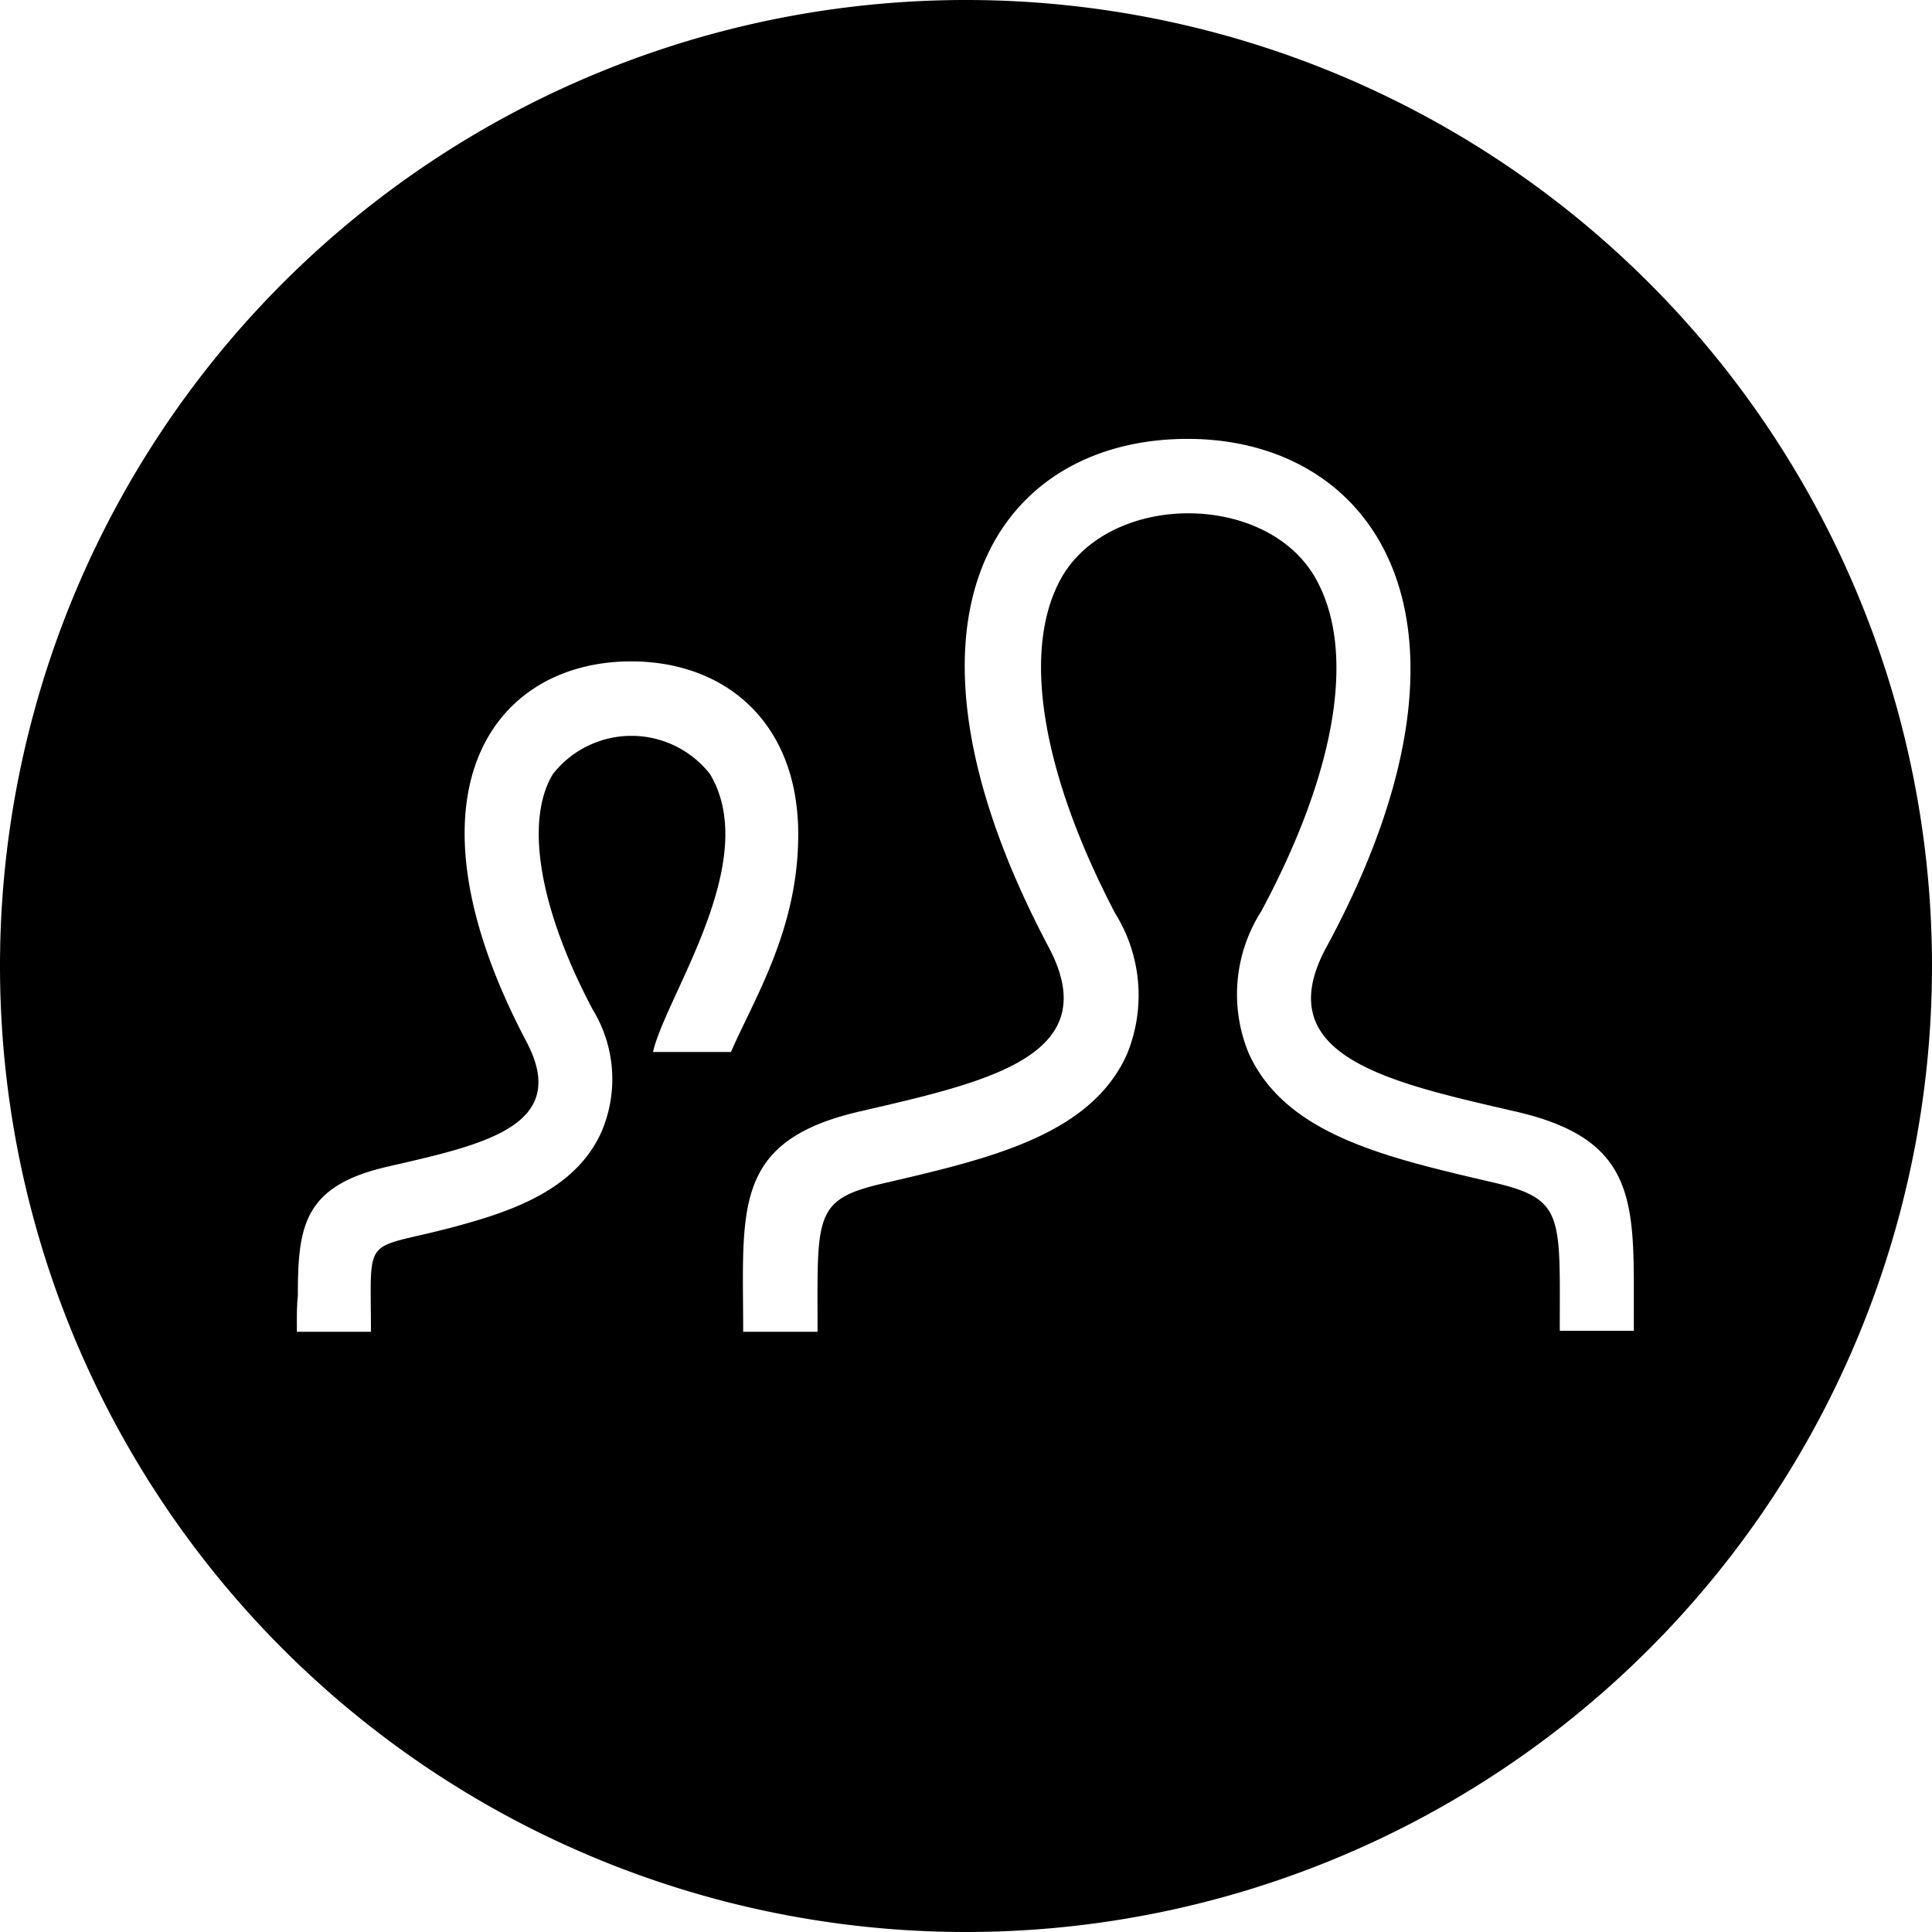 <svg data-name="Layer 1" xmlns="http://www.w3.org/2000/svg" viewBox="0 0 60 60"><title>icon-users</title><path d="M0 30a30 30 0 1 1 30 30A30 30 0 0 1 0 30zm23.08 11.36h2.31c0-3.58-.14-4.1 2-4.6 3.32-.77 6.46-1.49 7.6-4a4.81 4.81 0 0 0-.36-4.4C32.3 23.9 31.71 20.08 33 17.88c1.55-2.58 6.25-2.59 7.81 0 1.33 2.24.73 6-1.64 10.42a4.79 4.79 0 0 0-.39 4.41c1.14 2.52 4.24 3.23 7.54 4 2.27.52 2.12 1 2.12 4.62h2.3V39.9c0-2.91-.23-4.59-3.67-5.38-3.89-.9-7.72-1.7-5.88-5.1 5.46-10.08 1.56-15.79-4.31-15.79s-9.76 5.5-4.31 15.79c1.79 3.38-1.91 4.18-5.88 5.1s-3.61 3.03-3.61 6.84zm-13.86 0h2.3c0-3.32-.32-2.4 3.16-3.42 1.76-.51 3.31-1.25 4-2.79a4.15 4.15 0 0 0-.28-3.81c-1.65-3.12-2.11-5.84-1.23-7.3a3.1 3.1 0 0 1 4.88 0c1.62 2.71-1.38 6.9-1.77 8.63h2.42c.76-1.73 2.09-3.83 2.09-6.76 0-3.48-2.27-5.37-5.19-5.37-4.32 0-7.32 4.13-3.23 11.85 1.35 2.61-1.42 3.17-4.37 3.85-2.58.6-2.75 1.86-2.75 4-.04.38-.03.76-.03 1.12z"/></svg>